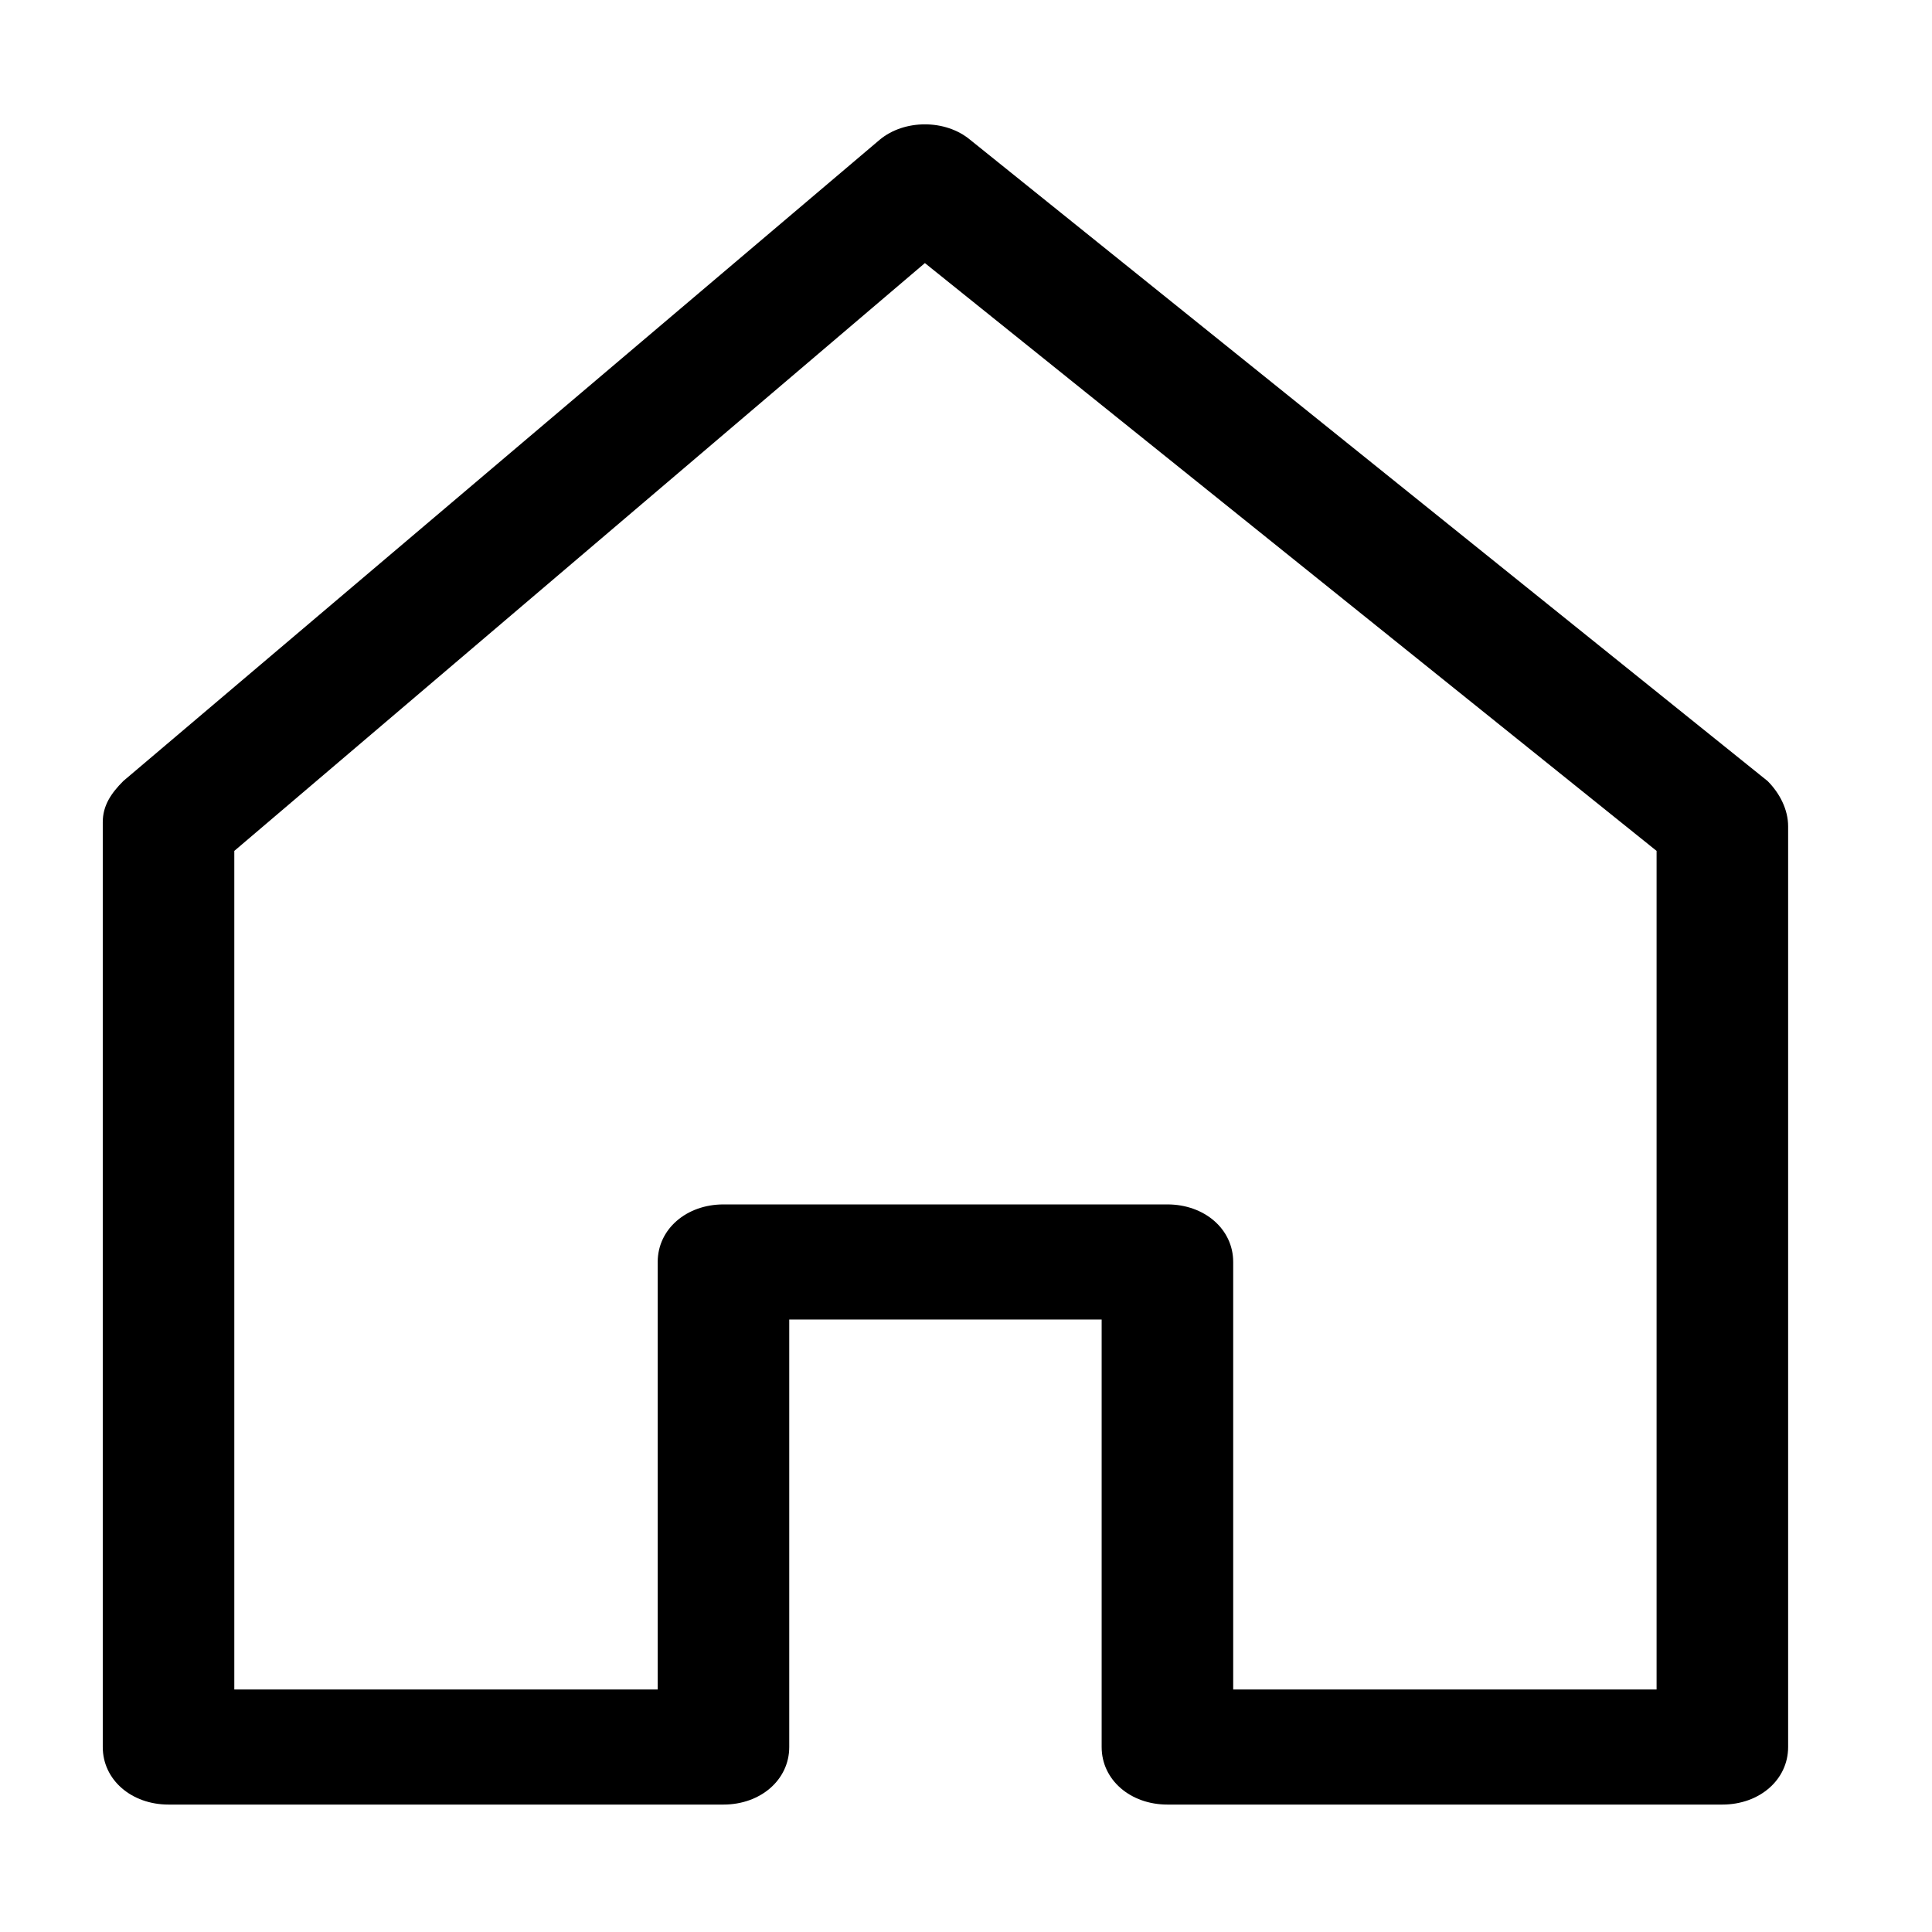 <?xml version="1.0" encoding="utf-8"?>
<!-- Generator: Adobe Illustrator 16.0.1, SVG Export Plug-In . SVG Version: 6.00 Build 0)  -->
<!DOCTYPE svg PUBLIC "-//W3C//DTD SVG 1.1//EN" "http://www.w3.org/Graphics/SVG/1.1/DTD/svg11.dtd">
<svg version="1.1" id="Слой_1" xmlns:x="http://ns.adobe.com/Extensibility/1.0/" xmlns:i="http://ns.adobe.com/AdobeIllustrator/10.0/" xmlns:graph="http://ns.adobe.com/Graphs/1.0/"
	 xmlns="http://www.w3.org/2000/svg" xmlns:xlink="http://www.w3.org/1999/xlink" xmlns:a="http://ns.adobe.com/AdobeSVGViewerExtensions/3.0/"
	 x="0px" y="0px" width="47px" height="47px" viewBox="0 0 47 47" style="enable-background:new 0 0 47 47;" xml:space="preserve">
<path d="M43,19L23.6,3.4c-0.6-0.5-1.6-0.5-2.2,0L3,19c-0.3,0.3-0.5,0.6-0.5,1v22.5c0,0.8,0.7,1.4,1.6,1.4h13.5
	c0.9,0,1.6-0.6,1.6-1.4V32.1h7.6v10.4c0,0.8,0.7,1.4,1.6,1.4h13.5c0.9,0,1.6-0.6,1.6-1.4V20.1C43.5,19.7,43.3,19.3,43,19z
	 M40.3,41.1H30V30.7c0-0.8-0.7-1.4-1.6-1.4H17.6c-0.9,0-1.6,0.6-1.6,1.4v10.4H5.7V20.7L22.5,6.4l17.8,14.3V41.1L40.3,41.1z"/>
</svg>
